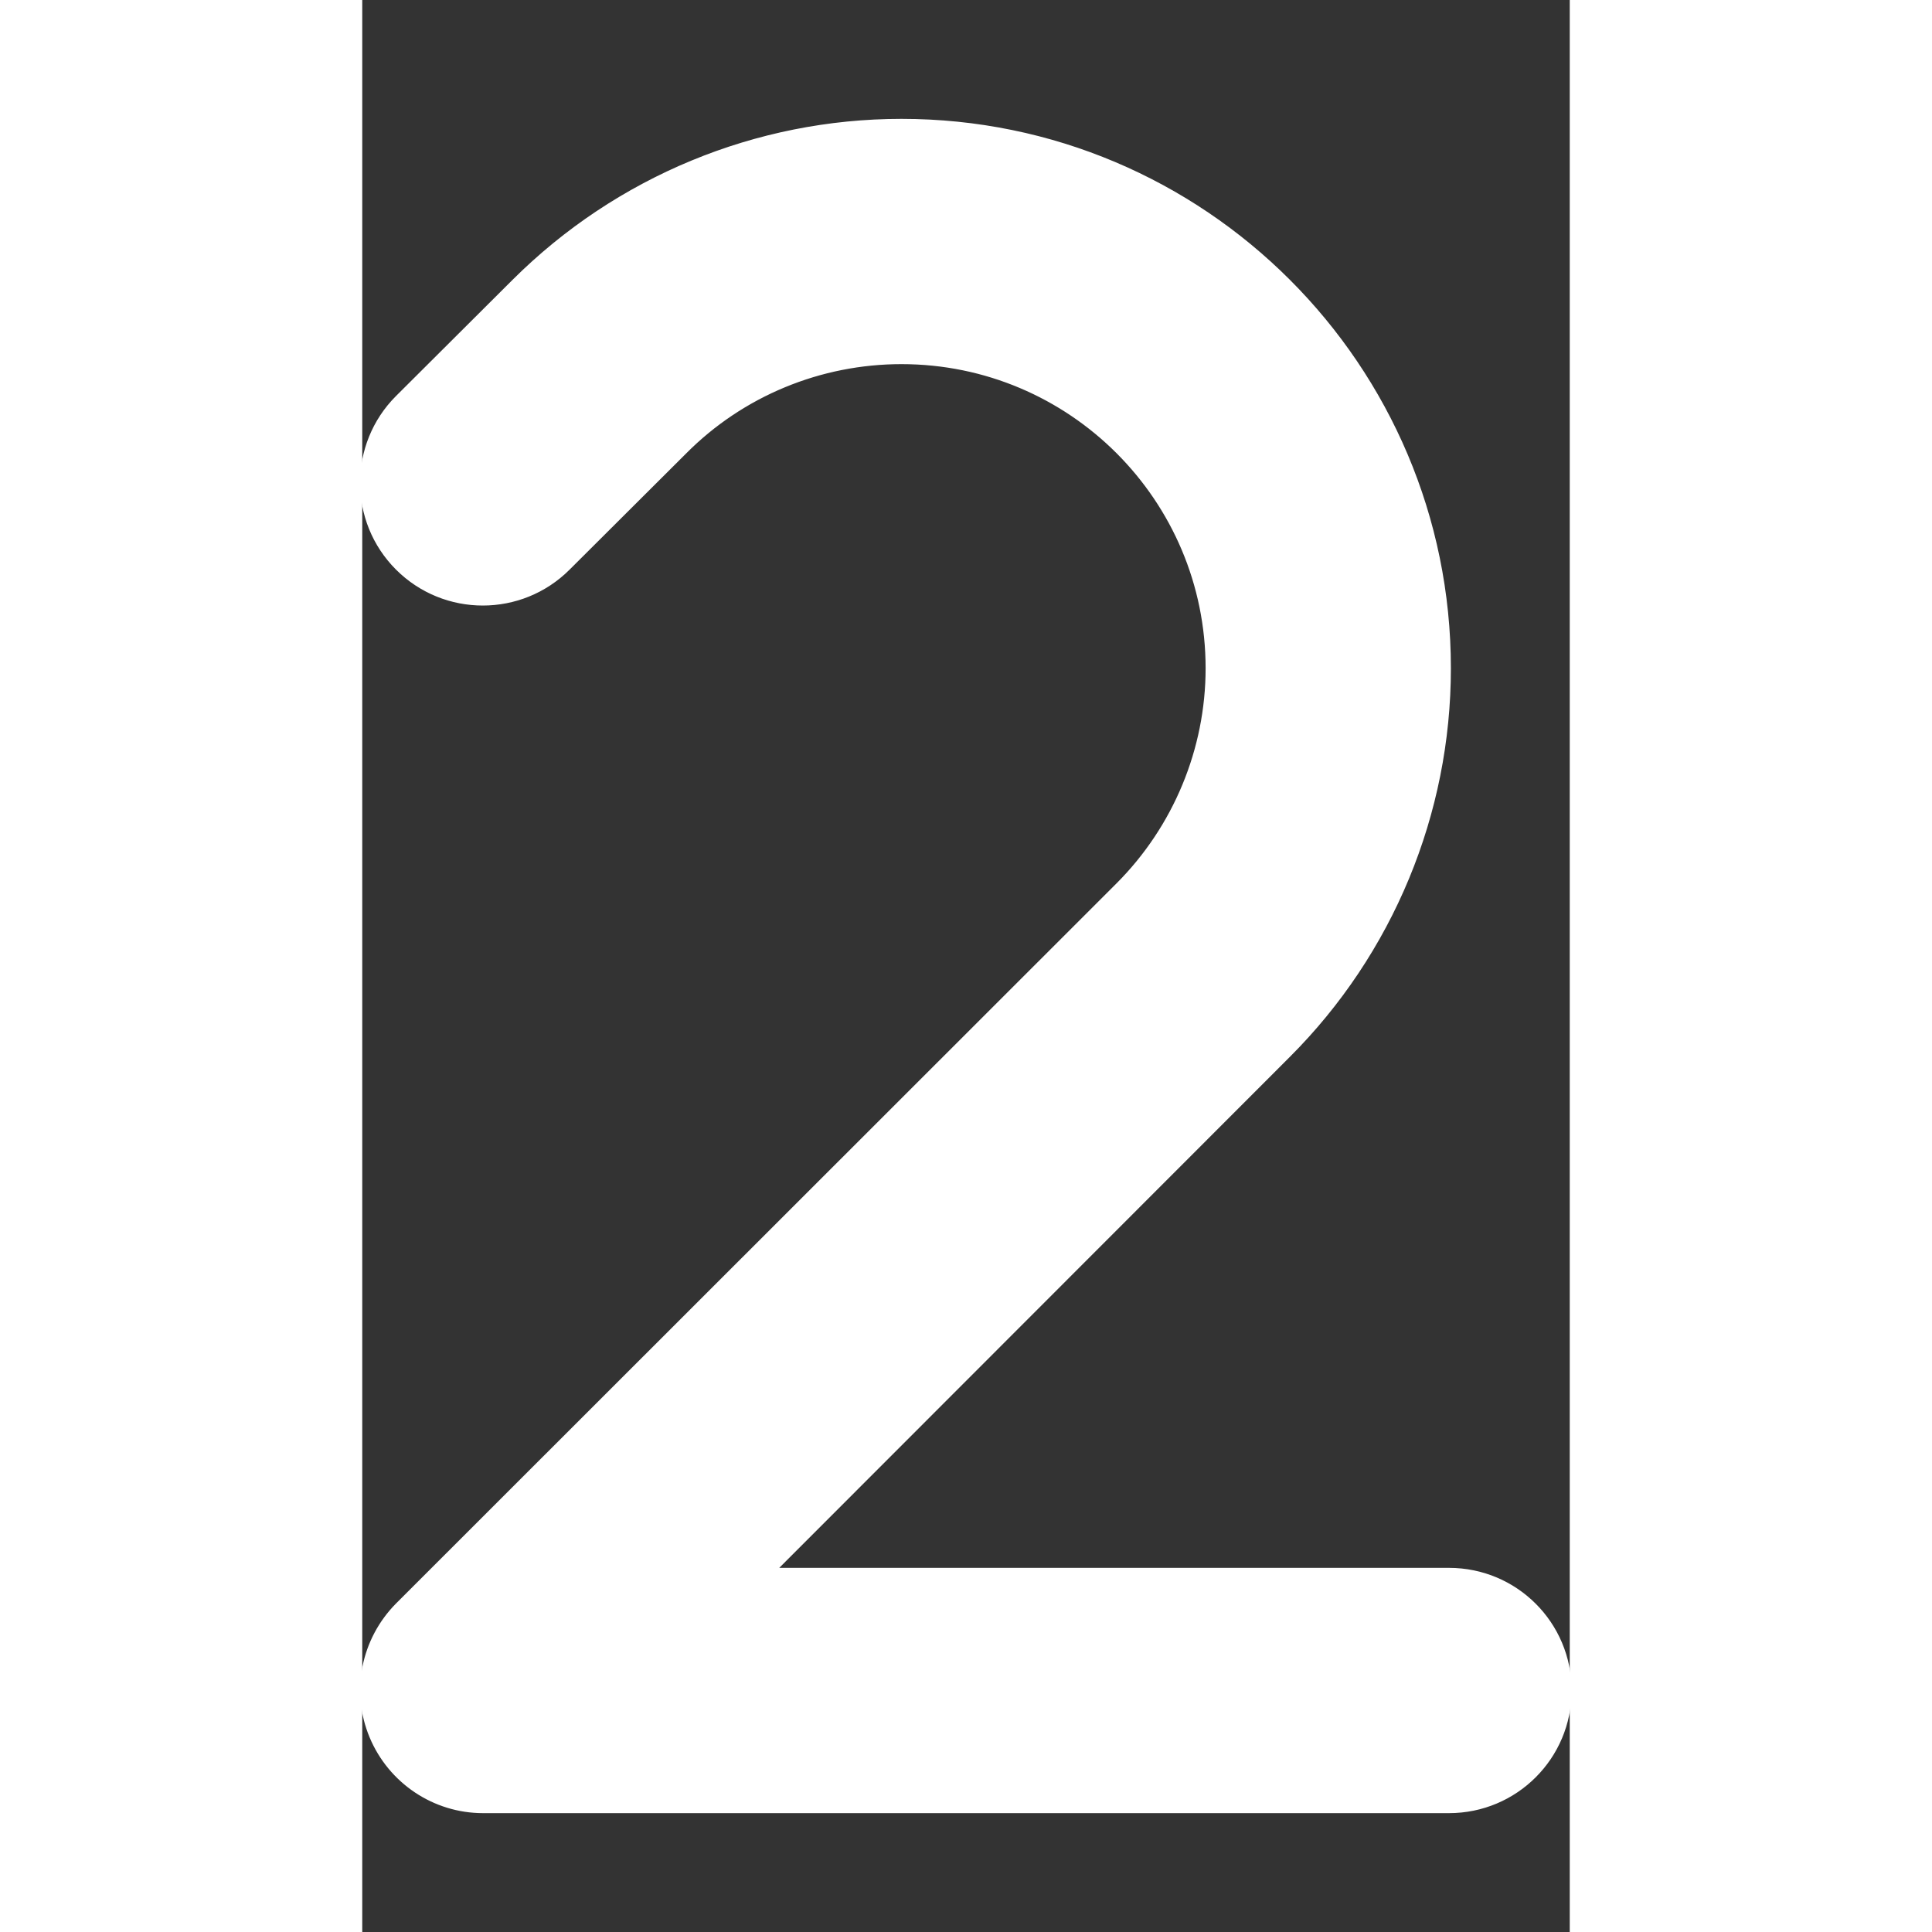 <svg             xmlns="http://www.w3.org/2000/svg" viewBox="0 0 320 512"           width="20" height="20"><rect x="0" y="0" width="320" height="512" fill="#333333" stroke="none"/><path stroke="white" fill="white" d="M142.9 96c-21.5 0-42.2 8.5-57.4 23.8L54.6 150.6c-12.5 12.5-32.8 12.5-45.3 0s-12.5-32.8 0-45.3L40.2 74.5C67.5 47.3 104.4 32 142.9 32C223 32 288 97 288 177.1c0 38.5-15.3 75.4-42.5 102.6L109.3 416 288 416c17.7 0 32 14.3 32 32s-14.3 32-32 32L32 480c-12.9 0-24.6-7.8-29.6-19.8s-2.2-25.7 6.9-34.9L200.2 234.5c15.2-15.2 23.8-35.9 23.8-57.4c0-44.8-36.3-81.1-81.1-81.1z"/></svg>